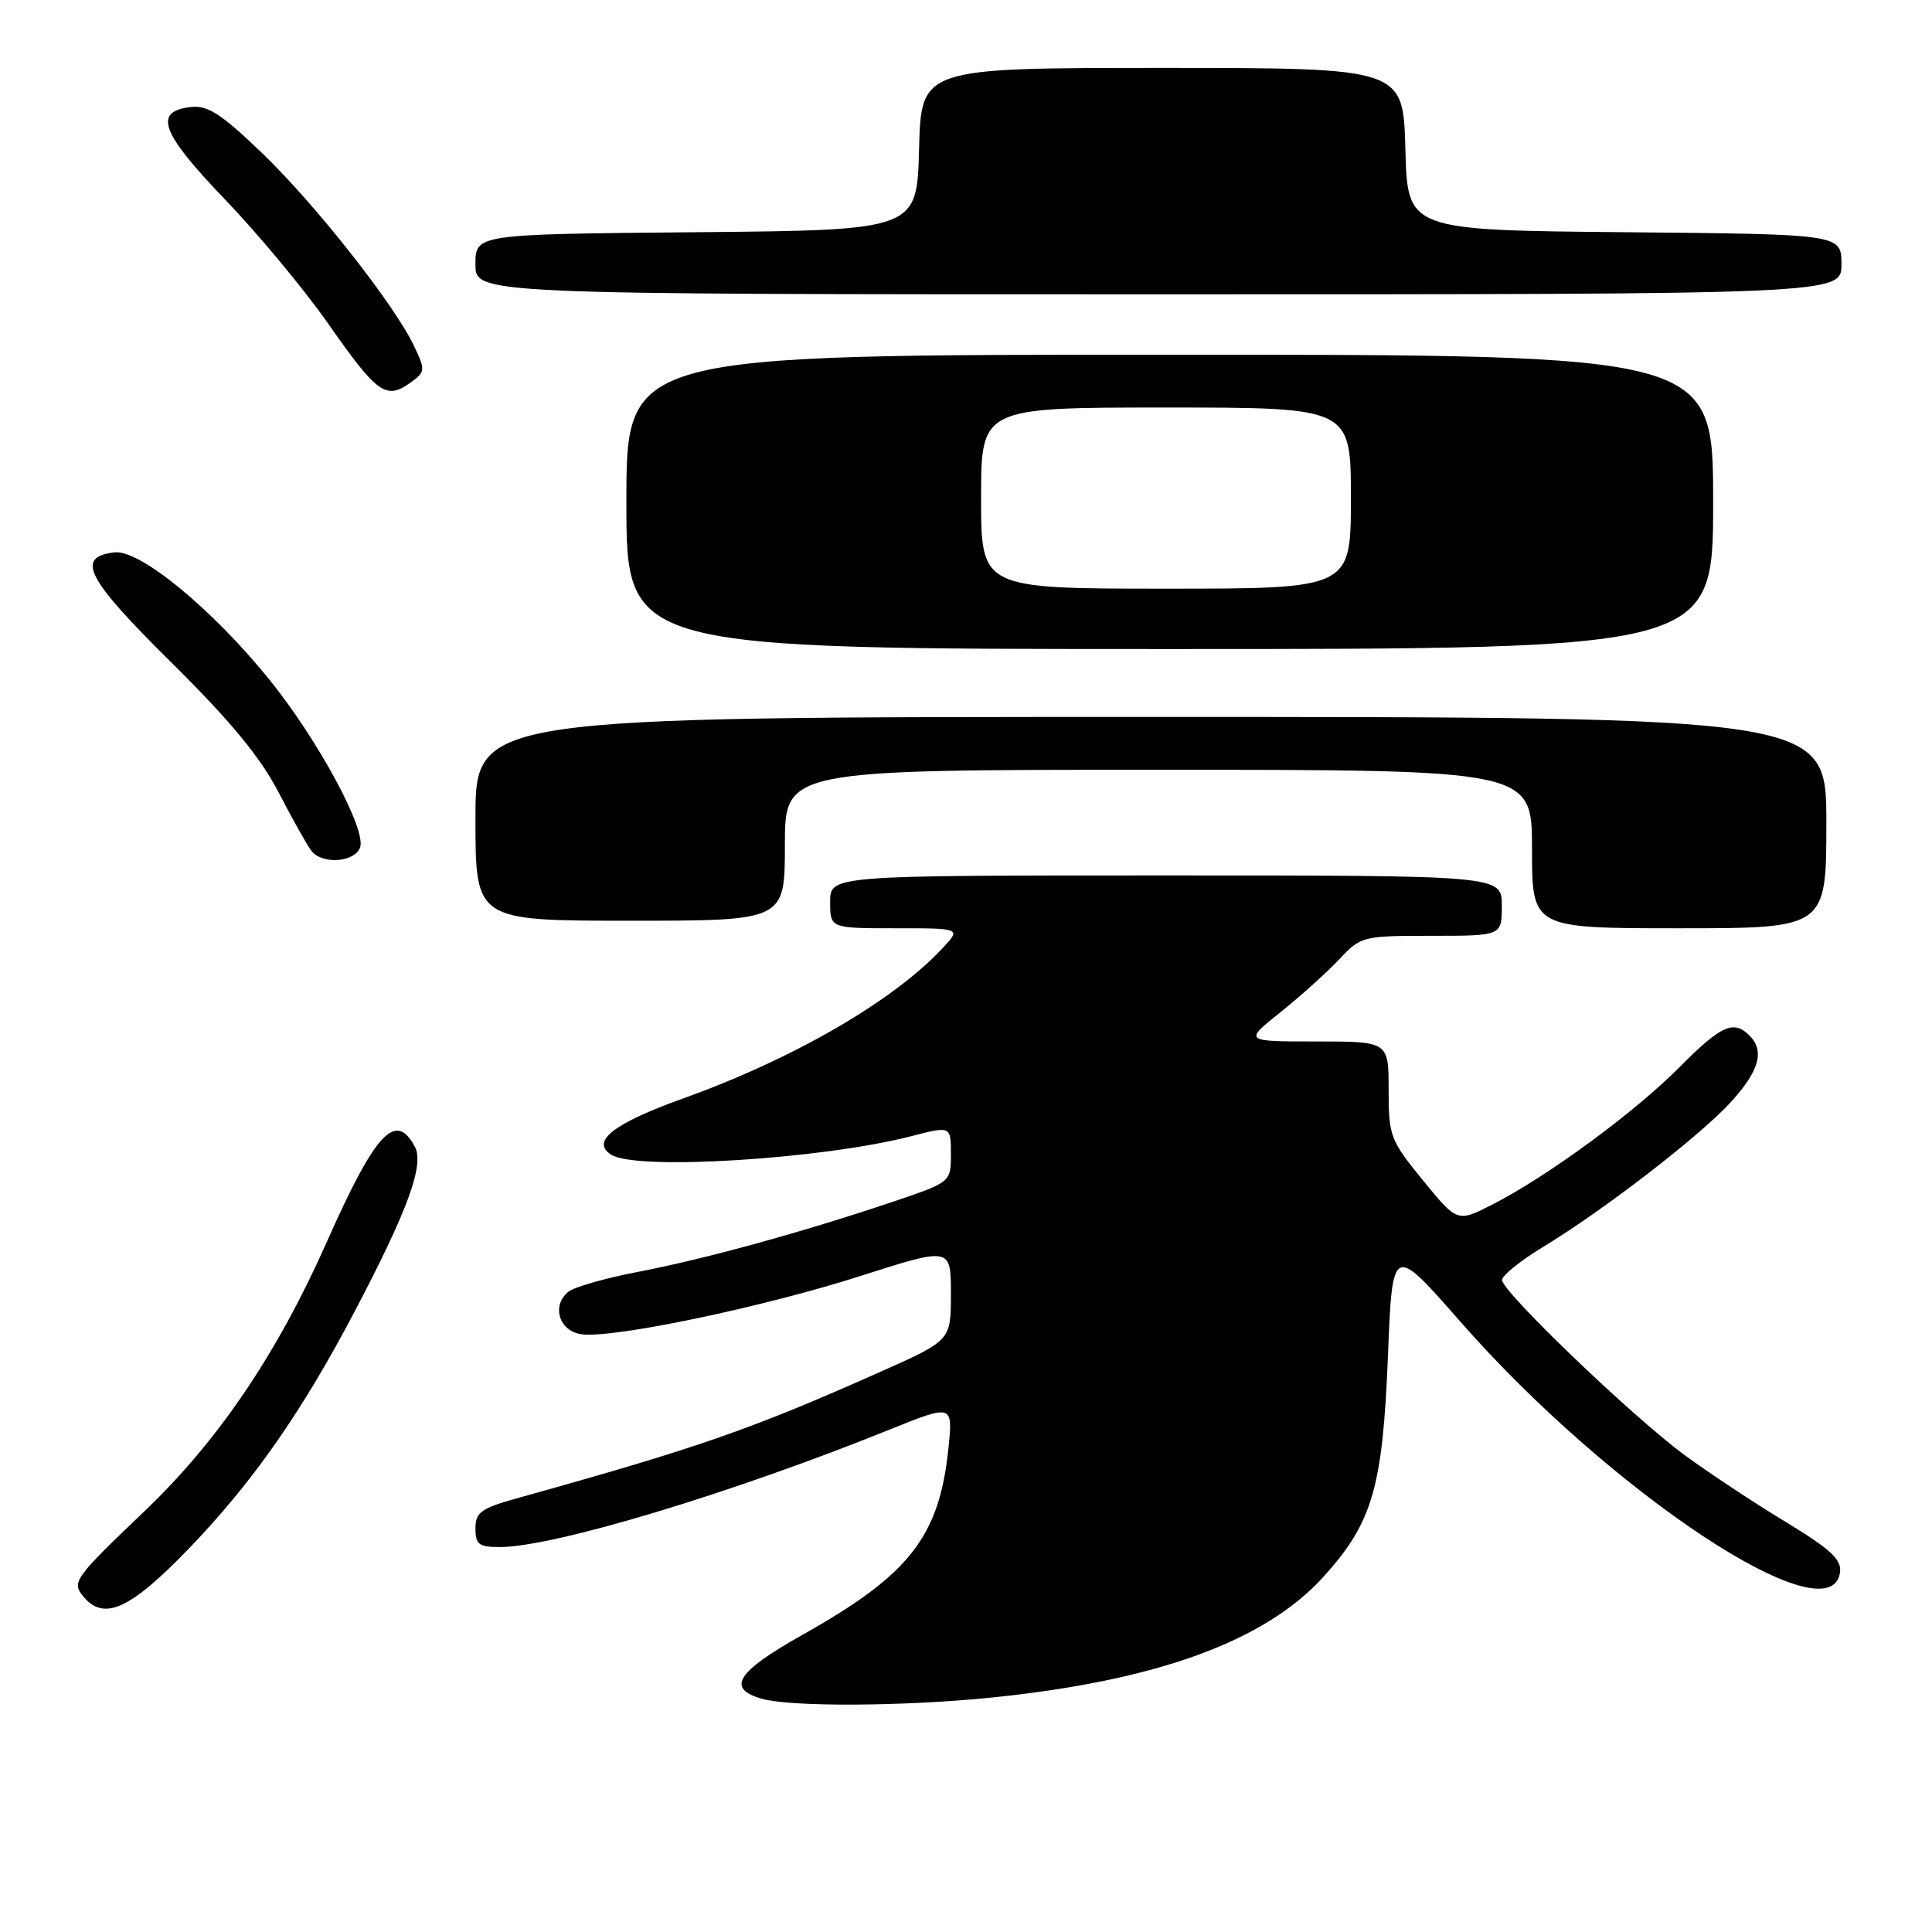 <?xml version="1.0" encoding="UTF-8" standalone="no"?>
<!DOCTYPE svg PUBLIC "-//W3C//DTD SVG 1.1//EN" "http://www.w3.org/Graphics/SVG/1.1/DTD/svg11.dtd" >
<svg xmlns="http://www.w3.org/2000/svg" xmlns:xlink="http://www.w3.org/1999/xlink" version="1.1" viewBox="0 0 256 256">
 <g >
 <path fill="currentColor"
d=" M 131.14 224.96 C 153.26 222.73 167.69 217.48 175.46 208.83 C 181.87 201.71 183.21 197.06 183.91 179.68 C 184.50 164.86 184.50 164.86 193.50 175.12 C 213.43 197.85 242.56 217.10 243.81 208.36 C 244.05 206.64 242.61 205.31 236.48 201.58 C 232.28 199.04 226.29 195.07 223.17 192.77 C 216.20 187.62 198.99 171.11 199.03 169.60 C 199.04 169.00 201.49 167.03 204.46 165.23 C 212.51 160.36 225.42 150.39 229.45 145.92 C 233.14 141.83 233.84 139.24 231.80 137.20 C 229.71 135.11 228.05 135.86 222.54 141.41 C 216.61 147.39 205.07 155.86 197.80 159.58 C 193.10 161.98 193.10 161.98 188.55 156.40 C 184.20 151.07 184.00 150.53 184.00 144.41 C 184.00 138.00 184.00 138.00 174.41 138.00 C 164.82 138.00 164.82 138.00 169.66 134.13 C 172.32 132.00 175.82 128.85 177.44 127.13 C 180.32 124.06 180.55 124.00 189.69 124.00 C 199.00 124.00 199.00 124.00 199.00 120.00 C 199.00 116.00 199.00 116.00 154.50 116.00 C 110.00 116.00 110.00 116.00 110.00 119.50 C 110.00 123.00 110.00 123.00 118.67 123.00 C 127.35 123.00 127.35 123.00 124.92 125.61 C 118.42 132.61 105.15 140.30 90.52 145.55 C 81.26 148.87 78.23 151.25 81.00 153.01 C 84.32 155.13 108.92 153.60 120.75 150.55 C 126.00 149.19 126.00 149.19 126.00 152.92 C 126.00 156.65 126.00 156.65 118.25 159.26 C 106.44 163.24 93.36 166.84 84.58 168.52 C 80.23 169.35 76.05 170.55 75.29 171.18 C 73.01 173.07 74.13 176.46 77.15 176.81 C 81.51 177.31 101.17 173.19 114.00 169.08 C 126.00 165.24 126.00 165.24 126.00 171.43 C 126.00 177.61 126.00 177.61 116.73 181.74 C 99.54 189.40 92.53 191.84 68.75 198.46 C 63.73 199.85 63.00 200.37 63.00 202.53 C 63.00 204.65 63.46 205.00 66.25 204.99 C 73.38 204.98 96.88 197.90 117.80 189.46 C 126.28 186.04 126.28 186.04 125.66 192.02 C 124.44 203.64 120.49 208.67 106.39 216.59 C 97.57 221.54 96.17 223.76 101.01 225.11 C 104.87 226.18 119.70 226.11 131.14 224.96 Z  M 25.00 205.22 C 33.47 196.44 40.02 187.07 47.05 173.67 C 54.07 160.29 56.24 154.33 54.97 151.95 C 52.41 147.16 49.75 150.04 43.26 164.66 C 36.72 179.38 28.92 190.90 19.20 200.19 C 9.82 209.14 9.46 209.65 11.04 211.54 C 13.77 214.84 17.23 213.27 25.00 205.22 Z  M 242.00 109.00 C 242.00 95.00 242.00 95.00 152.50 95.00 C 63.00 95.00 63.00 95.00 63.00 108.50 C 63.00 122.00 63.00 122.00 83.50 122.00 C 104.00 122.00 104.00 122.00 104.00 112.00 C 104.00 102.00 104.00 102.00 153.50 102.00 C 203.00 102.00 203.00 102.00 203.00 112.50 C 203.00 123.00 203.00 123.00 222.50 123.00 C 242.00 123.00 242.00 123.00 242.00 109.00 Z  M 47.71 112.31 C 48.60 109.99 42.16 98.06 35.70 90.06 C 28.15 80.71 18.53 72.80 15.18 73.19 C 9.96 73.80 11.41 76.61 22.69 87.77 C 30.53 95.52 34.48 100.31 36.92 105.00 C 38.77 108.58 40.73 112.06 41.27 112.75 C 42.69 114.57 46.95 114.28 47.71 112.31 Z  M 227.00 66.50 C 227.00 47.00 227.00 47.00 155.00 47.00 C 83.00 47.00 83.00 47.00 83.00 66.50 C 83.00 86.00 83.00 86.00 155.00 86.00 C 227.00 86.00 227.00 86.00 227.00 66.50 Z  M 54.54 50.59 C 56.35 49.27 56.37 49.00 54.85 45.82 C 52.23 40.31 41.69 26.95 34.62 20.18 C 29.29 15.07 27.51 13.92 25.27 14.18 C 20.28 14.76 21.31 17.57 29.77 26.38 C 34.14 30.93 40.27 38.30 43.39 42.75 C 50.08 52.31 51.16 53.07 54.54 50.59 Z  M 244.00 35.02 C 244.00 31.03 244.00 31.03 215.25 30.77 C 186.50 30.50 186.50 30.50 186.22 19.75 C 185.93 9.00 185.93 9.00 154.00 9.00 C 122.07 9.00 122.07 9.00 121.78 19.75 C 121.50 30.50 121.50 30.50 92.25 30.77 C 63.00 31.03 63.00 31.03 63.00 35.02 C 63.00 39.00 63.00 39.00 153.50 39.00 C 244.00 39.00 244.00 39.00 244.00 35.02 Z  M 130.00 66.00 C 130.00 54.00 130.00 54.00 154.50 54.00 C 179.00 54.00 179.00 54.00 179.00 66.00 C 179.00 78.00 179.00 78.00 154.50 78.00 C 130.00 78.00 130.00 78.00 130.00 66.00 Z "/>
</g>
</svg>